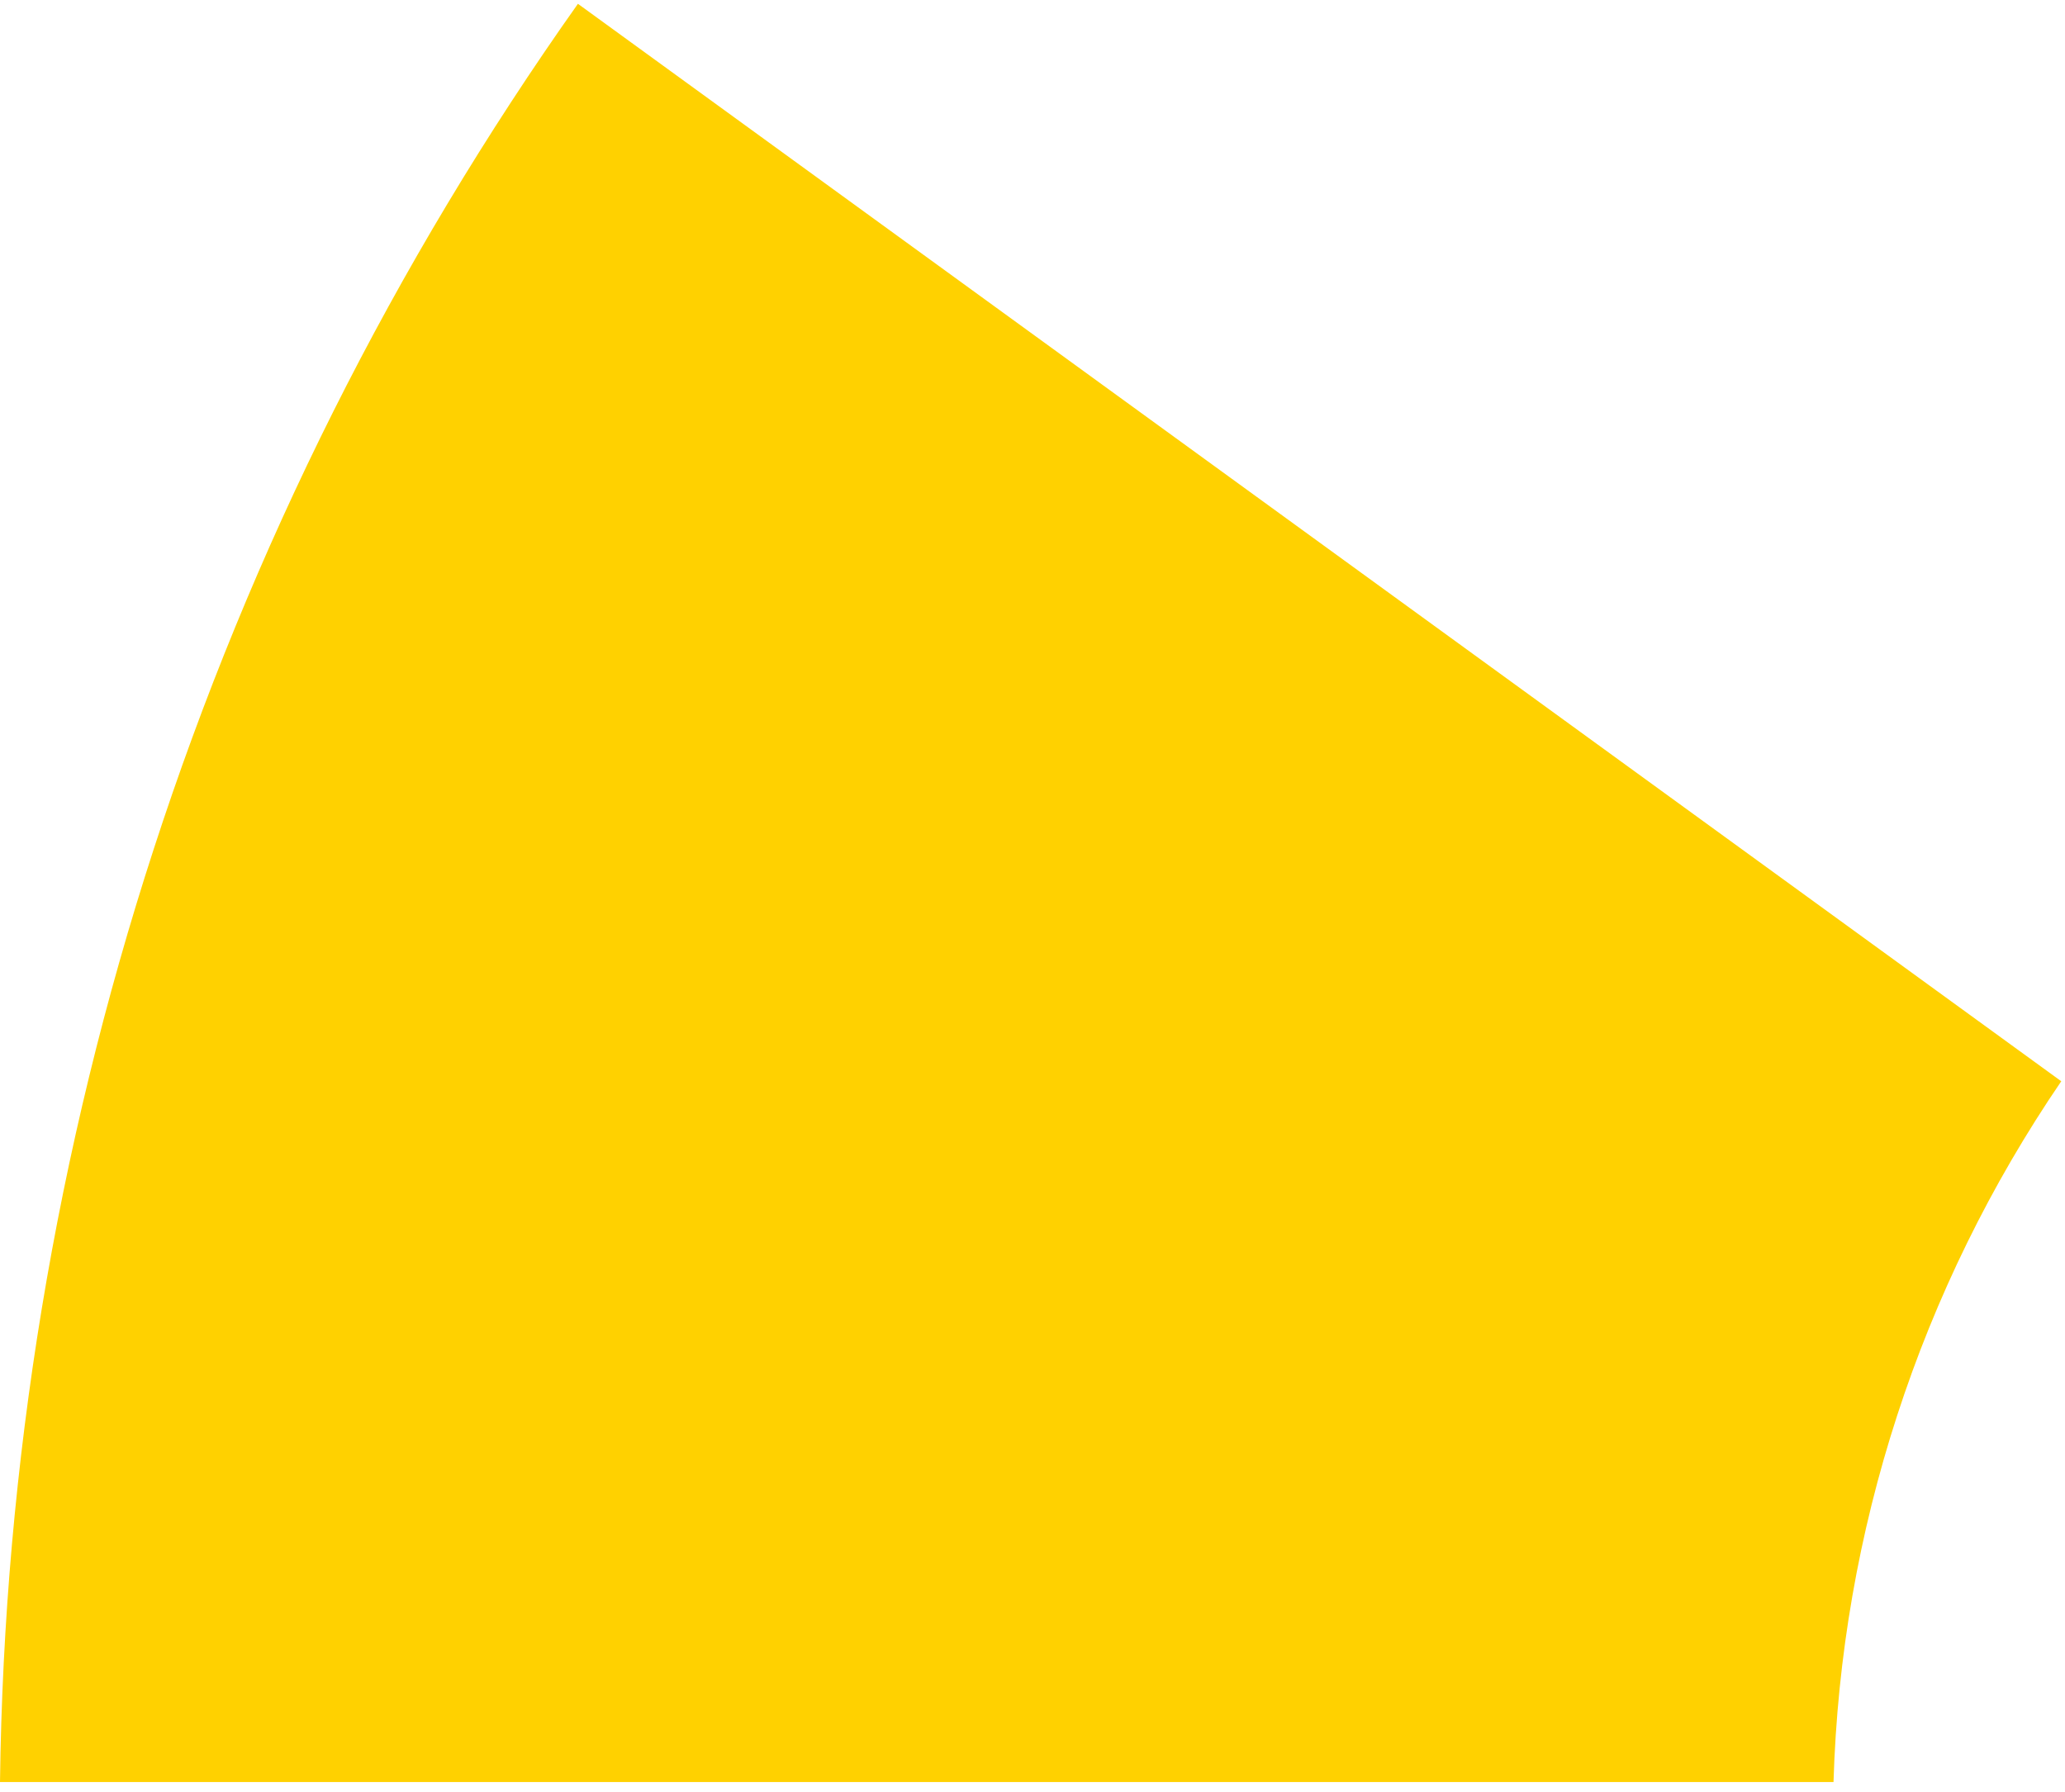 <svg width="106" height="92" viewBox="0 0 106 92" fill="none" xmlns="http://www.w3.org/2000/svg">
<path fill-rule="evenodd" clip-rule="evenodd" d="M0 91.497C0.405 58.761 10.752 26.918 29.666 0.195L105.808 55.516C98.556 66.147 94.499 78.634 94.117 91.497L0 91.497Z" fill="#FFD100"/>
</svg>
